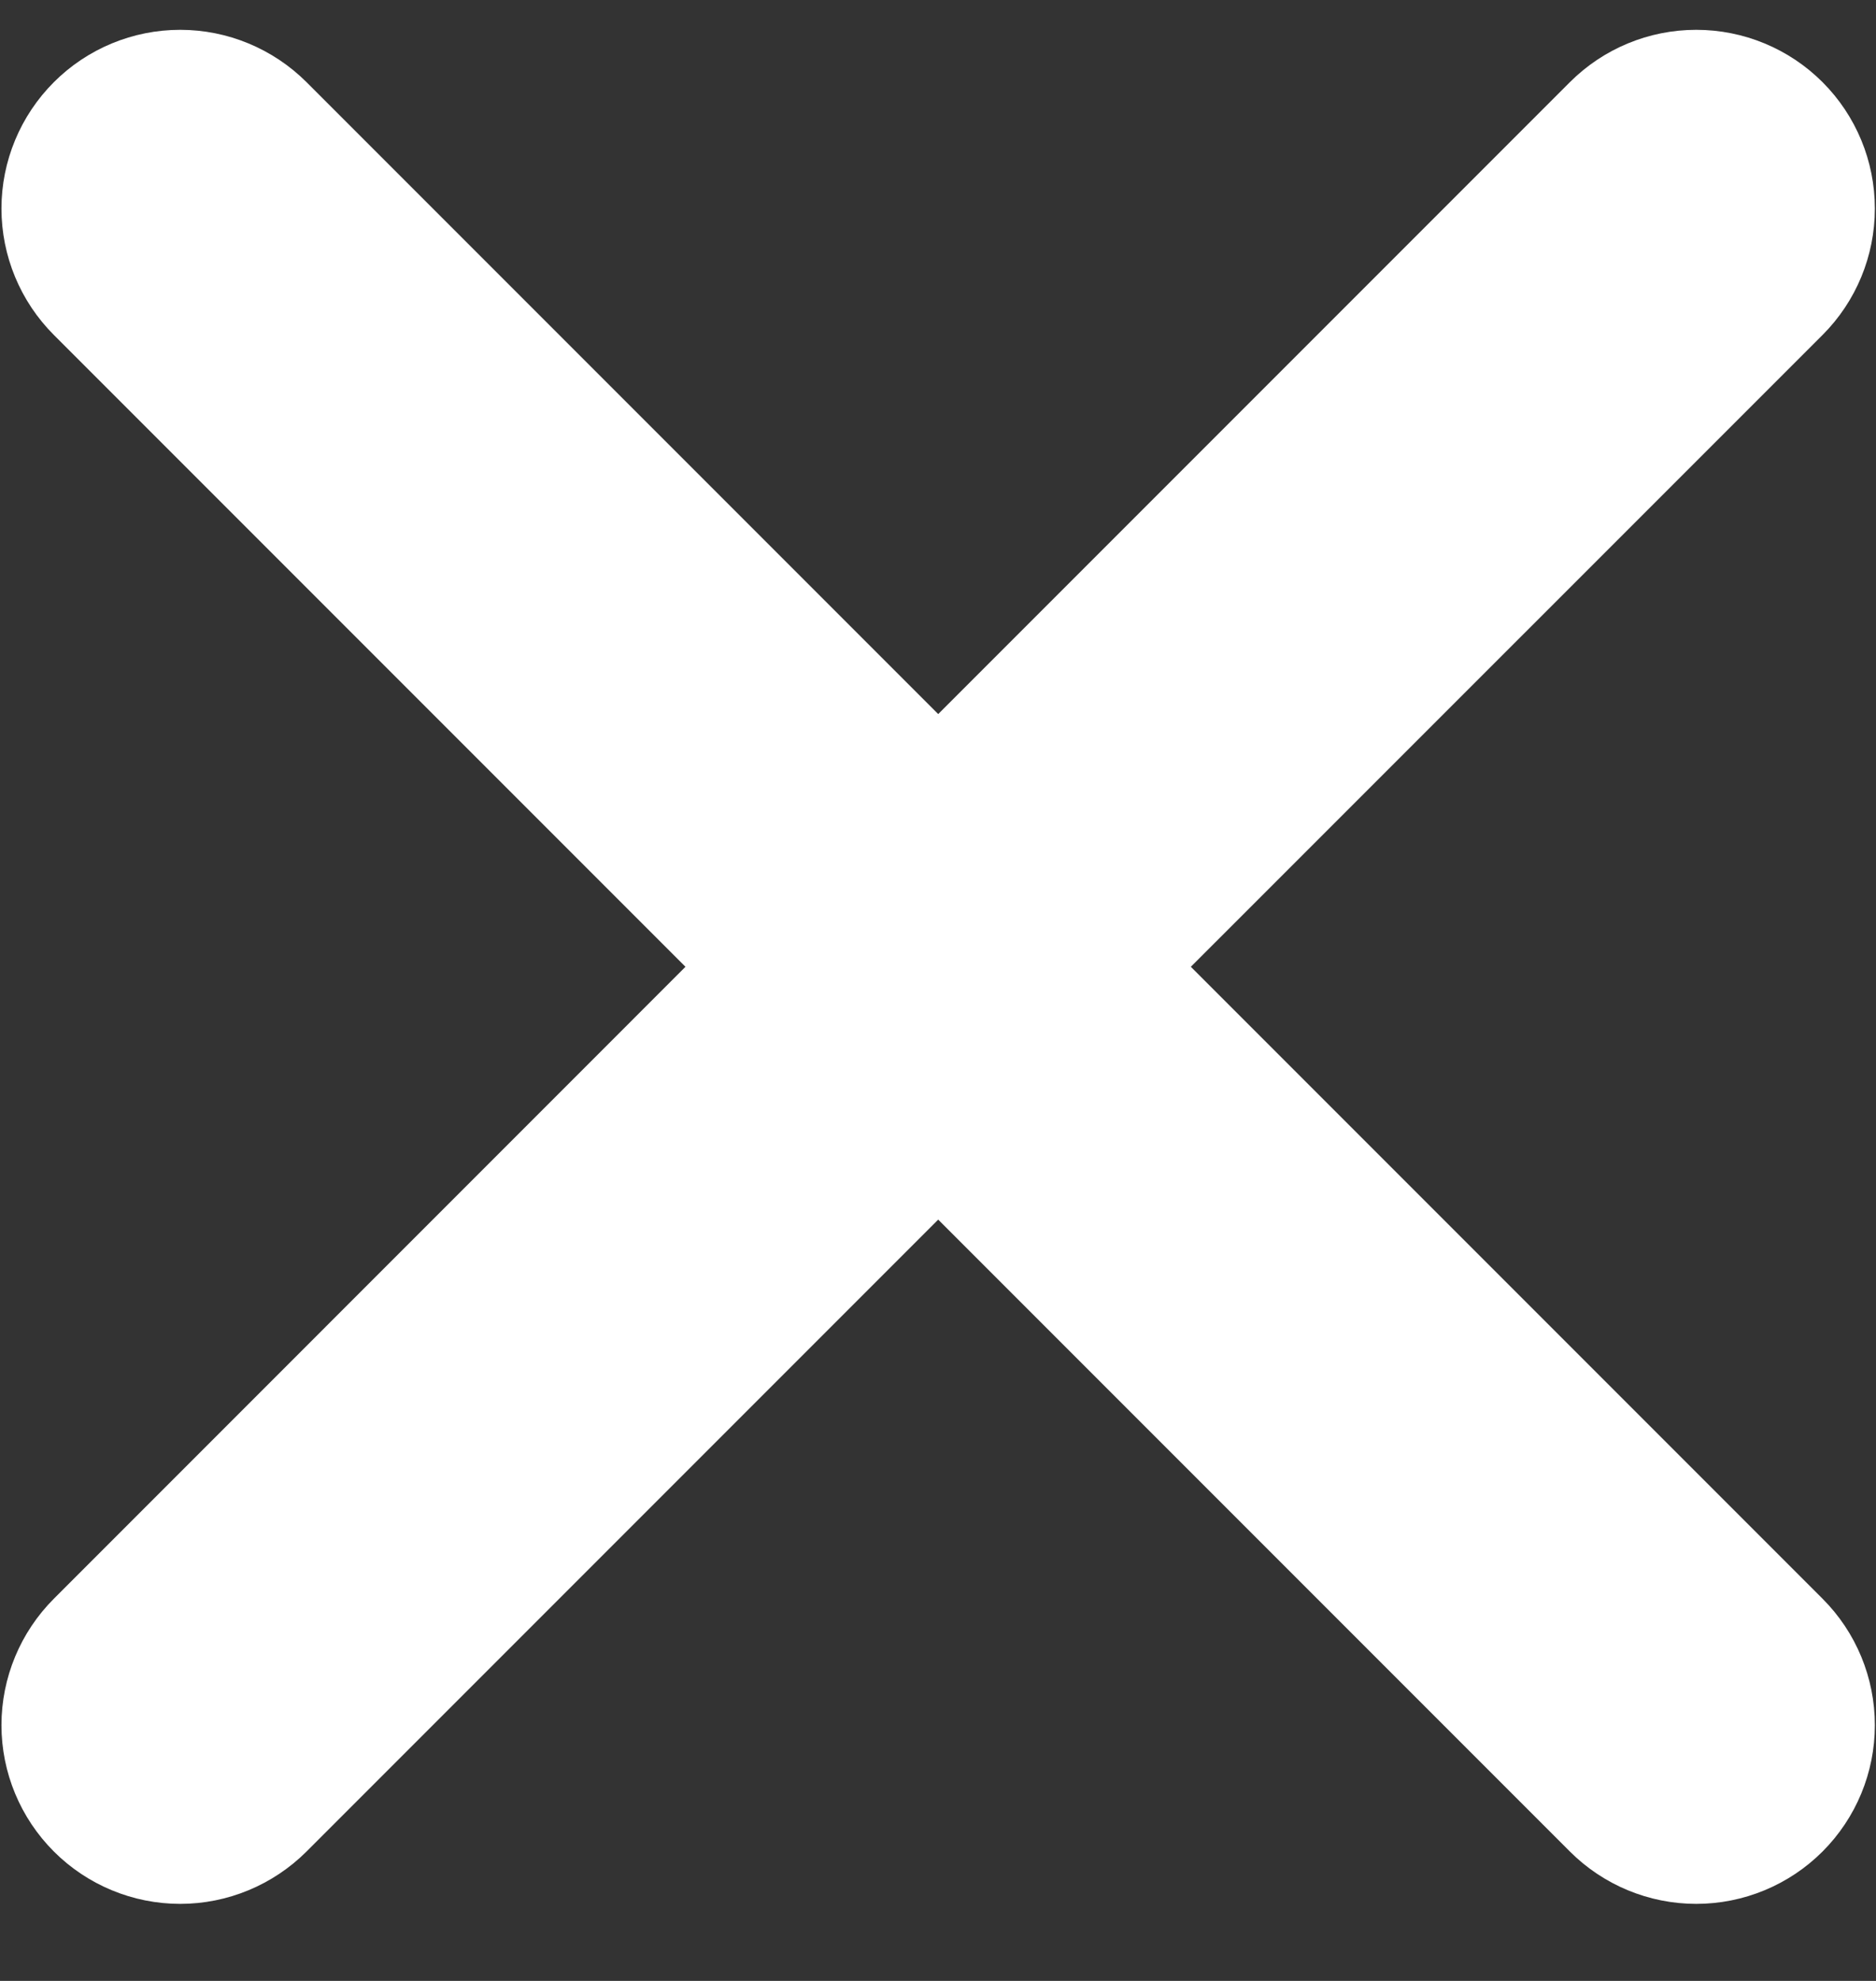 <svg width="18" height="19" viewBox="0 0 18 19" fill="none" xmlns="http://www.w3.org/2000/svg">
<rect x="0" y="0" width="18" height="19" fill="#333333" stroke="none"/>
<path d="M17.487 3.213L11.426 9.273L17.487 15.334C17.809 15.656 17.989 16.092 17.989 16.547C17.989 17.001 17.809 17.437 17.487 17.759C17.166 18.08 16.73 18.261 16.275 18.261C15.82 18.261 15.384 18.08 15.063 17.759L9.002 11.698L2.941 17.759C2.619 18.08 2.183 18.261 1.729 18.261C1.274 18.261 0.838 18.08 0.517 17.759C0.195 17.437 0.014 17.001 0.014 16.547C0.014 16.092 0.195 15.656 0.517 15.334L6.577 9.273L0.517 3.213C0.195 2.891 0.014 2.455 0.014 2C0.014 1.546 0.195 1.11 0.517 0.788C0.838 0.467 1.274 0.286 1.729 0.286C2.183 0.286 2.619 0.467 2.941 0.788L9.002 6.849L15.063 0.788C15.384 0.467 15.82 0.286 16.275 0.286C16.73 0.286 17.166 0.467 17.487 0.788C17.809 1.11 17.989 1.546 17.989 2C17.989 2.455 17.809 2.891 17.487 3.213Z" fill="white"/>
</svg>
